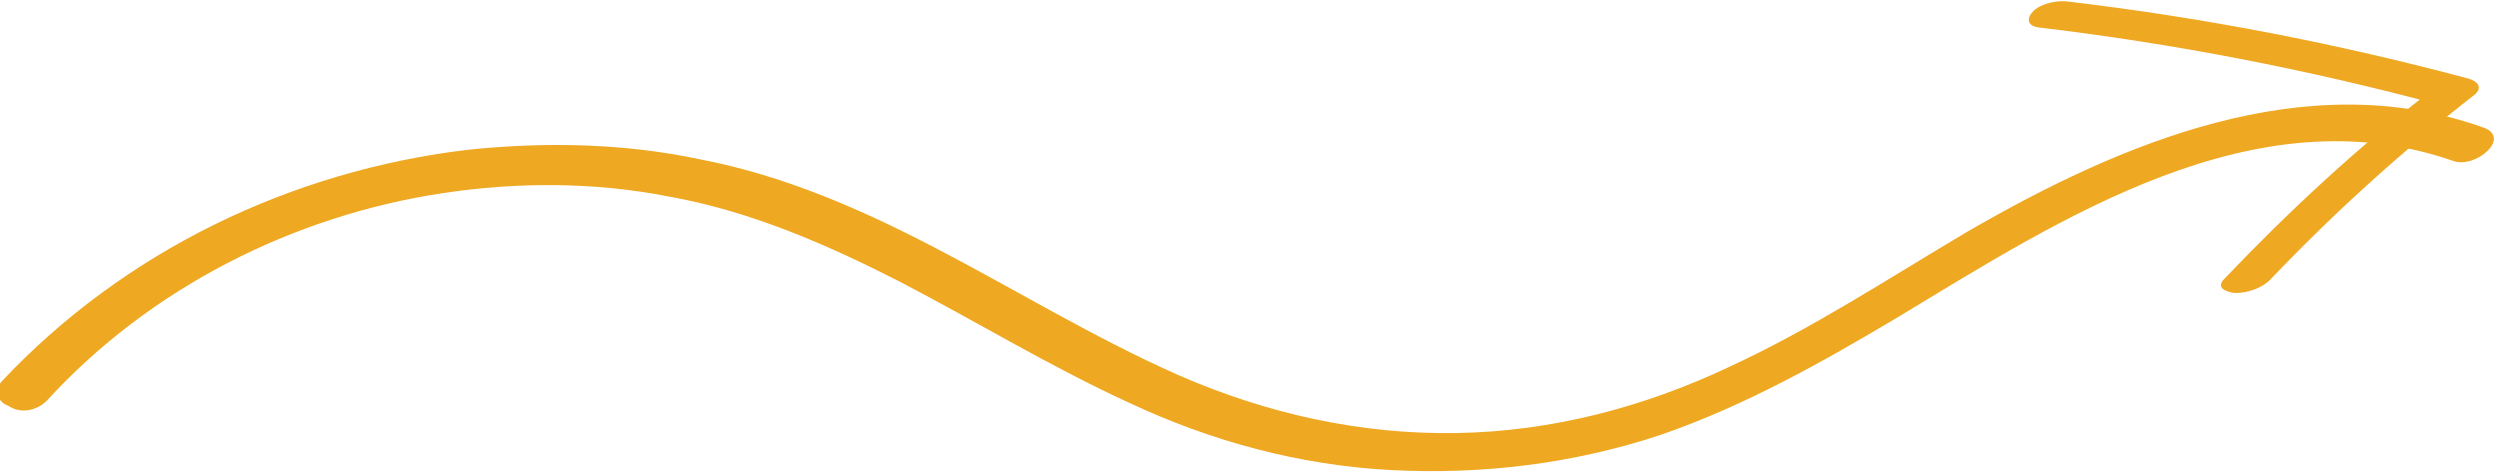 <?xml version="1.0" encoding="utf-8"?>
<!-- Generator: Adobe Illustrator 22.0.1, SVG Export Plug-In . SVG Version: 6.00 Build 0)  -->
<svg version="1.1" id="OBJECTS" xmlns="http://www.w3.org/2000/svg" xmlns:xlink="http://www.w3.org/1999/xlink" x="0px" y="0px"
	 viewBox="0 0 155.3 29.4" style="enable-background:new 0 0 155.3 29.4;" xml:space="preserve">
<style type="text/css">
	.st0{fill:#EFA822;}
</style>
<g>
	<g>
		<path class="st0" d="M2.9,24.9C9.3,17.9,18.2,13.4,27.5,12c4.6-0.7,9.4-0.7,14,0.2c5.1,0.9,9.9,3,14.4,5.3
			c4.8,2.5,9.4,5.3,14.2,7.5c5.1,2.4,10.6,3.9,16.3,4.2c5.7,0.3,11.4-0.4,16.8-2.2c5.2-1.8,10-4.5,14.7-7.3
			c10.1-6.1,22.2-14,34.5-9.7c1.4,0.5,3.7-1.5,1.8-2.1c-11-3.9-22.5,1-32,6.5c-4.9,2.9-9.6,6-14.8,8.4c-5.3,2.5-11,4-16.9,4.1
			c-6,0.1-11.8-1.2-17.3-3.6c-5.2-2.3-10.1-5.3-15.1-7.9c-4.6-2.4-9.4-4.5-14.6-5.5c-4.7-1-9.6-1.1-14.4-0.6
			c-11,1.3-21.4,6.3-29,14.4c-0.5,0.6-0.2,1.3,0.4,1.5C1.4,25.8,2.4,25.4,2.9,24.9L2.9,24.9z"/>
	</g>
	<g>
		<path class="st0" d="M126.6,1.7c8.4,1,16.7,2.6,24.9,4.8c-0.1-0.3-0.2-0.7-0.3-1c-4.7,3.6-9,7.6-13.1,11.9
			c-0.5,0.6,0.5,0.8,0.8,0.8c0.7,0,1.6-0.3,2.1-0.8c3.9-4.1,8.2-8,12.7-11.5c0.5-0.4,0.3-0.8-0.3-1c-8.2-2.2-16.5-3.8-24.9-4.8
			c-0.7-0.1-1.7,0.1-2.2,0.6C125.9,1.1,125.9,1.6,126.6,1.7L126.6,1.7z"/>
	</g>
</g>
</svg>
